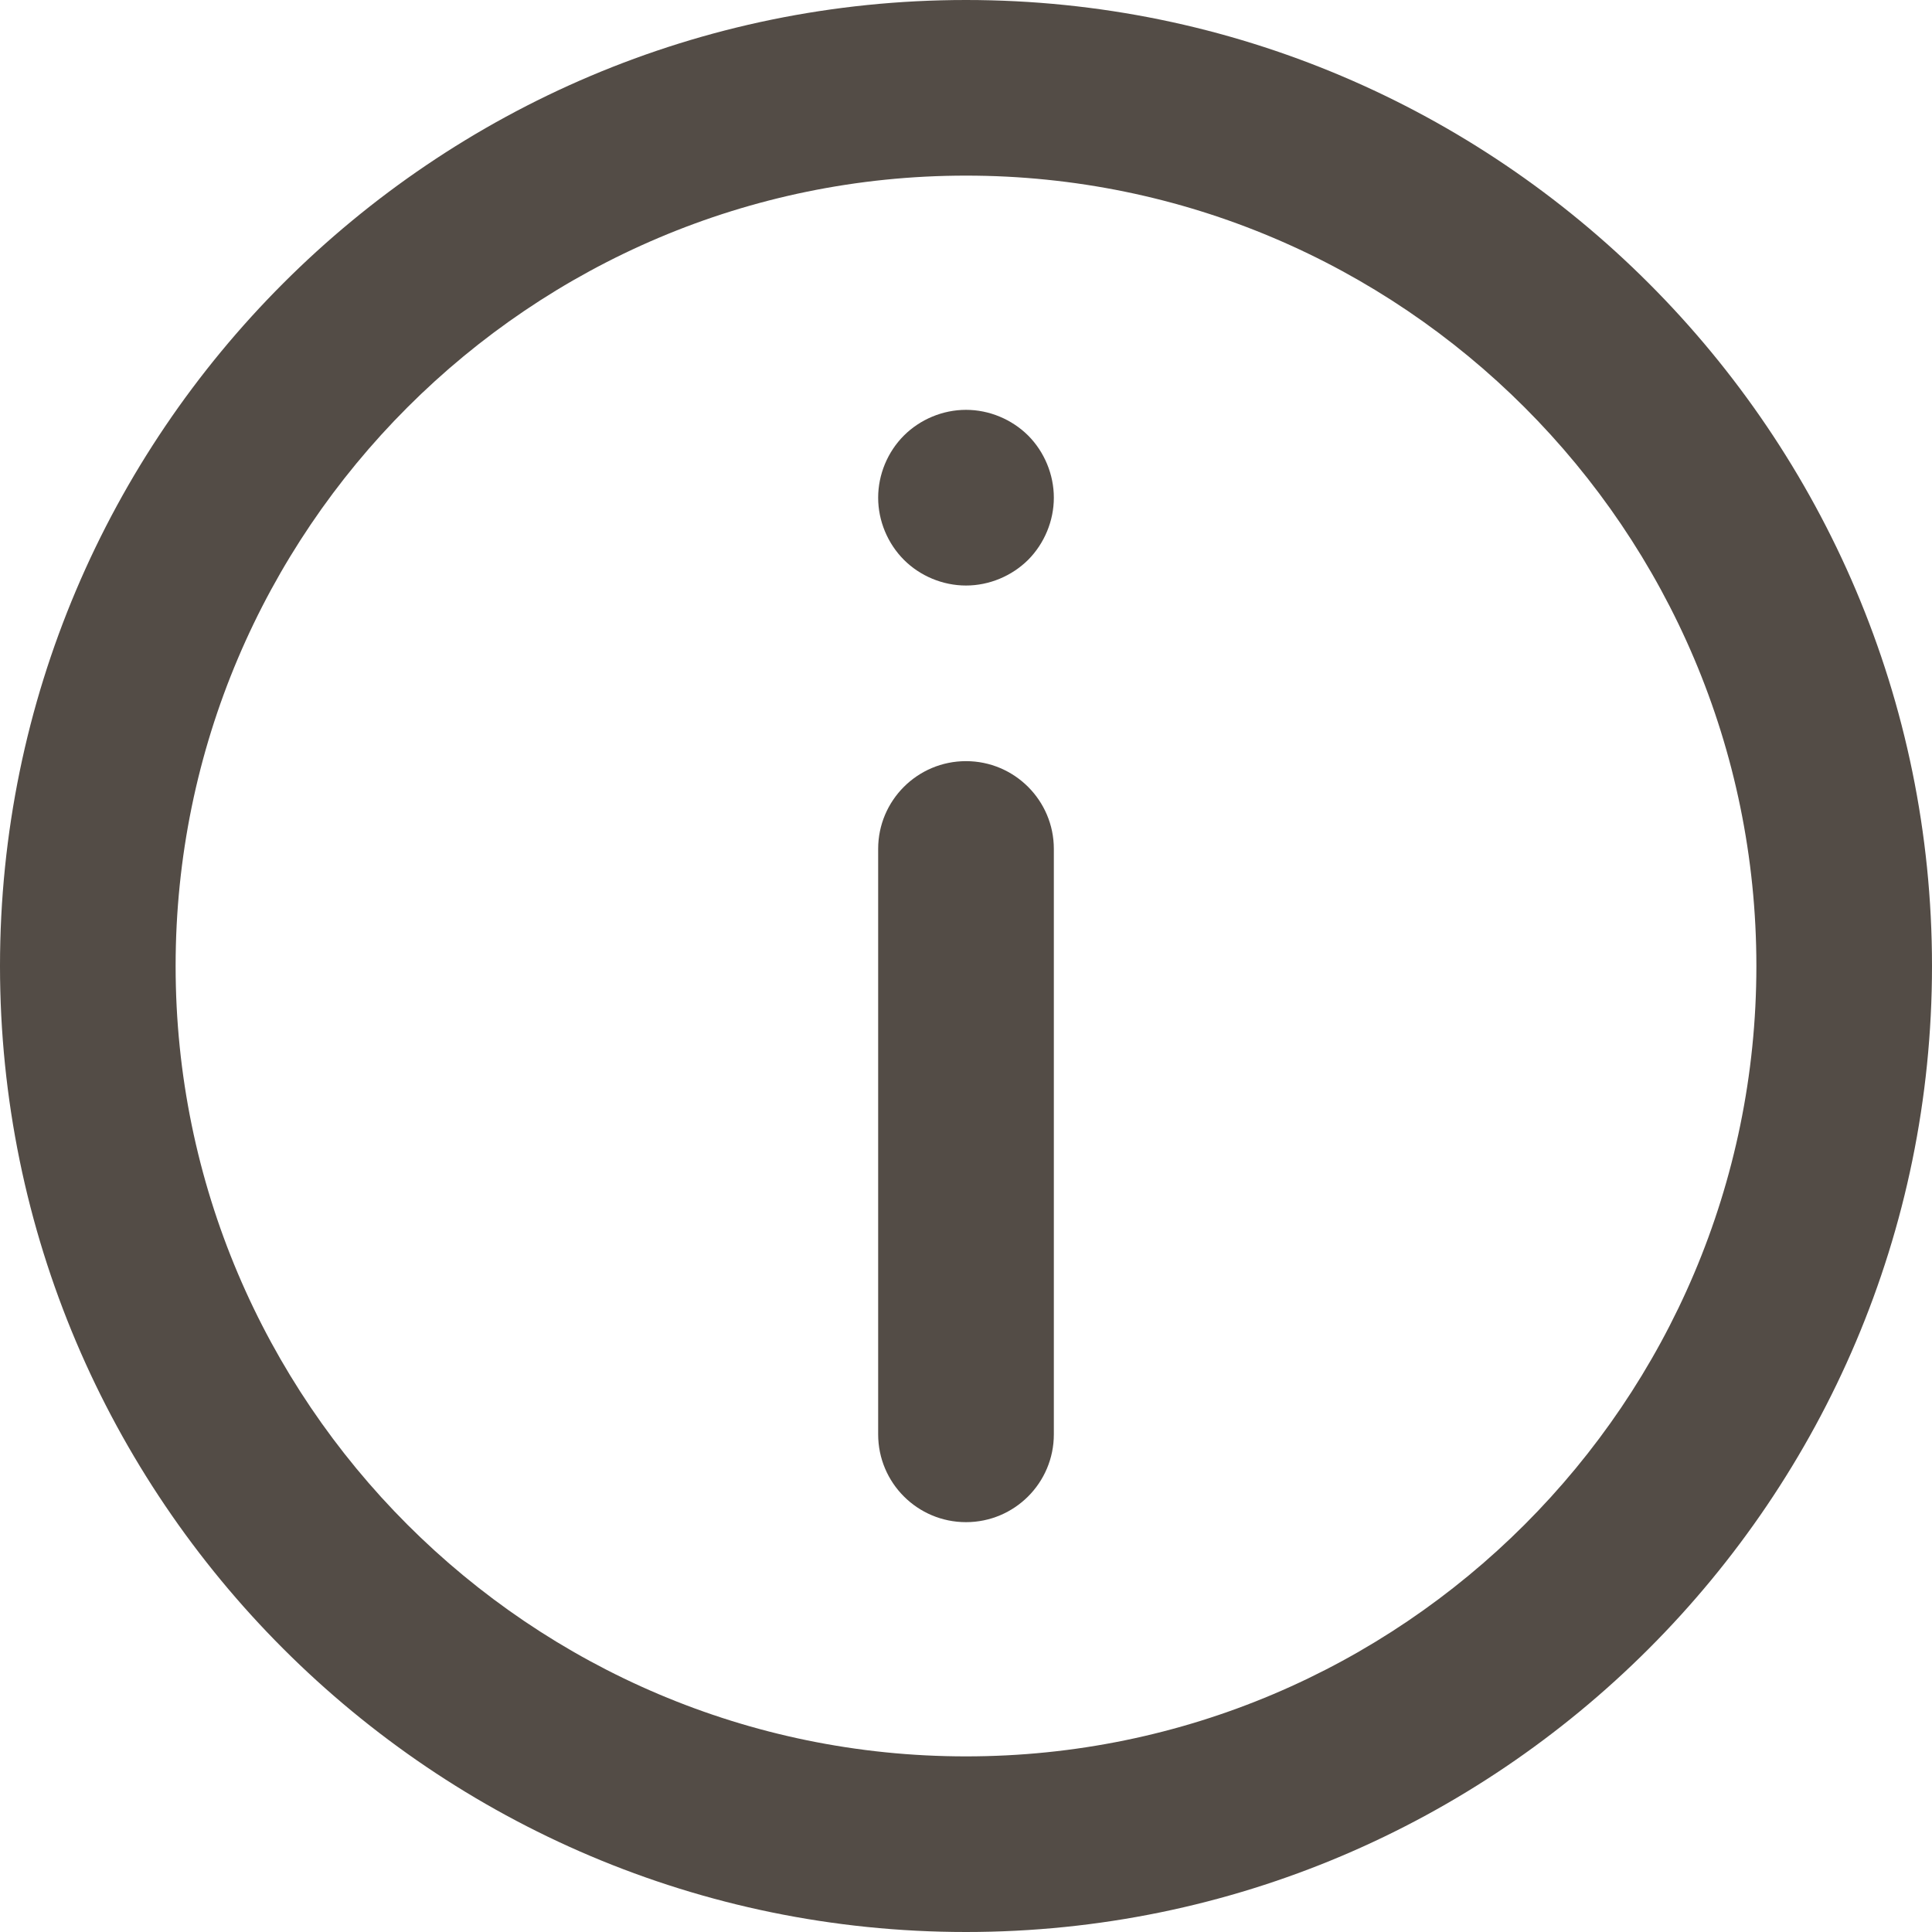 <svg width="15" height="15" viewBox="0 0 30 30" fill="none" xmlns="http://www.w3.org/2000/svg">
<path d="M15 0C6.729 0 0 6.729 0 15C0 23.271 6.729 30 15 30C23.271 30 30 23.271 30 15C30 6.729 23.271 0 15 0ZM15 27.273C8.233 27.273 2.727 21.767 2.727 15C2.727 8.233 8.233 2.727 15 2.727C21.767 2.727 27.273 8.233 27.273 15C27.273 21.767 21.767 27.273 15 27.273Z" fill="#534C46"/>
<path d="M15 11.819C14.247 11.819 13.636 12.429 13.636 13.182V22.272C13.636 23.026 14.247 23.636 15 23.636C15.753 23.636 16.364 23.026 16.364 22.272V13.182C16.364 12.43 15.753 11.819 15 11.819Z" fill="#534C46"/>
<path d="M15 6.364C14.641 6.364 14.29 6.51 14.036 6.763C13.782 7.017 13.636 7.369 13.636 7.728C13.636 8.087 13.782 8.438 14.036 8.693C14.289 8.946 14.641 9.092 15 9.092C15.359 9.092 15.71 8.946 15.965 8.693C16.218 8.438 16.364 8.087 16.364 7.728C16.364 7.369 16.218 7.017 15.965 6.763C15.71 6.51 15.359 6.364 15 6.364Z" fill="#534C46"/>
</svg>
